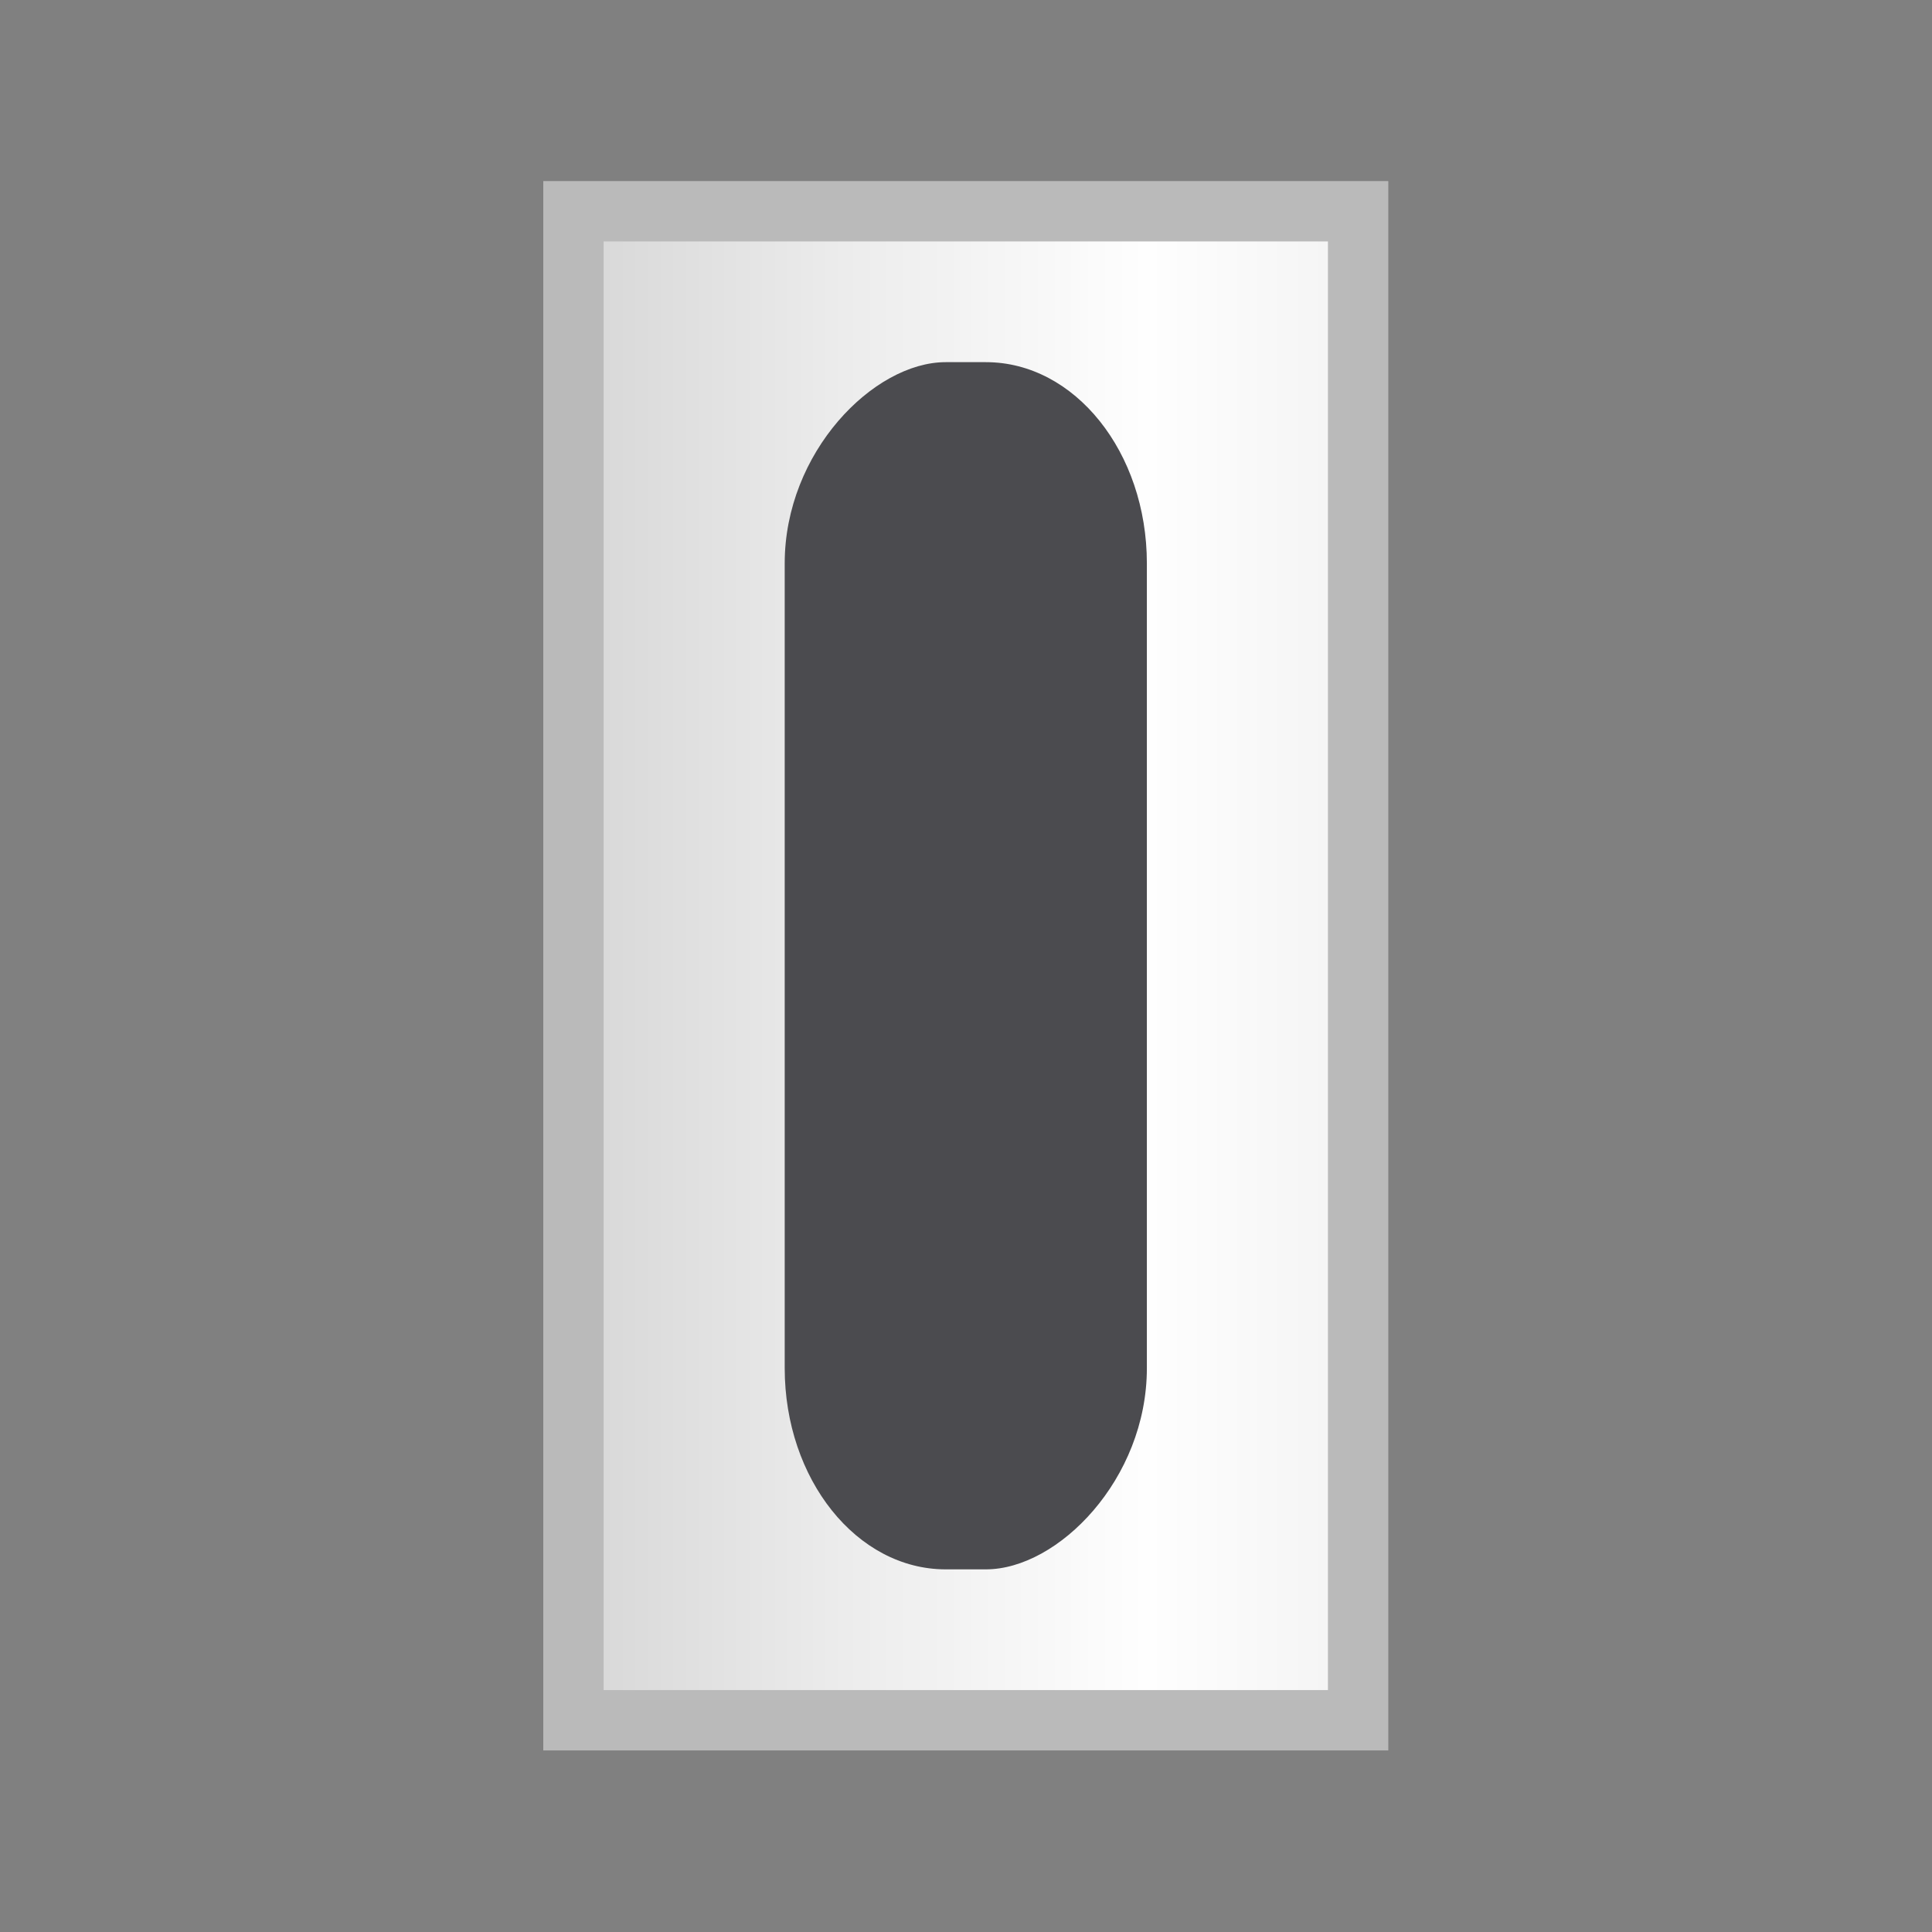 <svg height="32" viewBox="0 0 32 32" width="32" xmlns="http://www.w3.org/2000/svg" xmlns:xlink="http://www.w3.org/1999/xlink"><rect x="0" y="0" width="32" height="32" fill="#808080" stroke="none"/><linearGradient id="a" gradientUnits="userSpaceOnUse" x1="7" x2="16" y1="10" y2="10"><stop offset="0" stop-color="#d9d9d9"/><stop offset=".333" stop-color="#ececec"/><stop offset=".75" stop-color="#fefefe"/><stop offset="1" stop-color="#f5f5f5"/></linearGradient>





     /&amp;amp;gt;
 <g transform="matrix(1.333 0 0 1.333 .667 0)"><path d="m6.25 2.25h10.5v19.5h-10.5z" fill="#bababa"/><path d="m7 3v18h9v-18z" fill="url(#a)" stroke-width="1.134"/><rect fill="#4b4b4f" height="4.5" rx="2.5" ry="2" transform="rotate(90)" width="15" x="4.5" y="-13.75"/></g></svg>